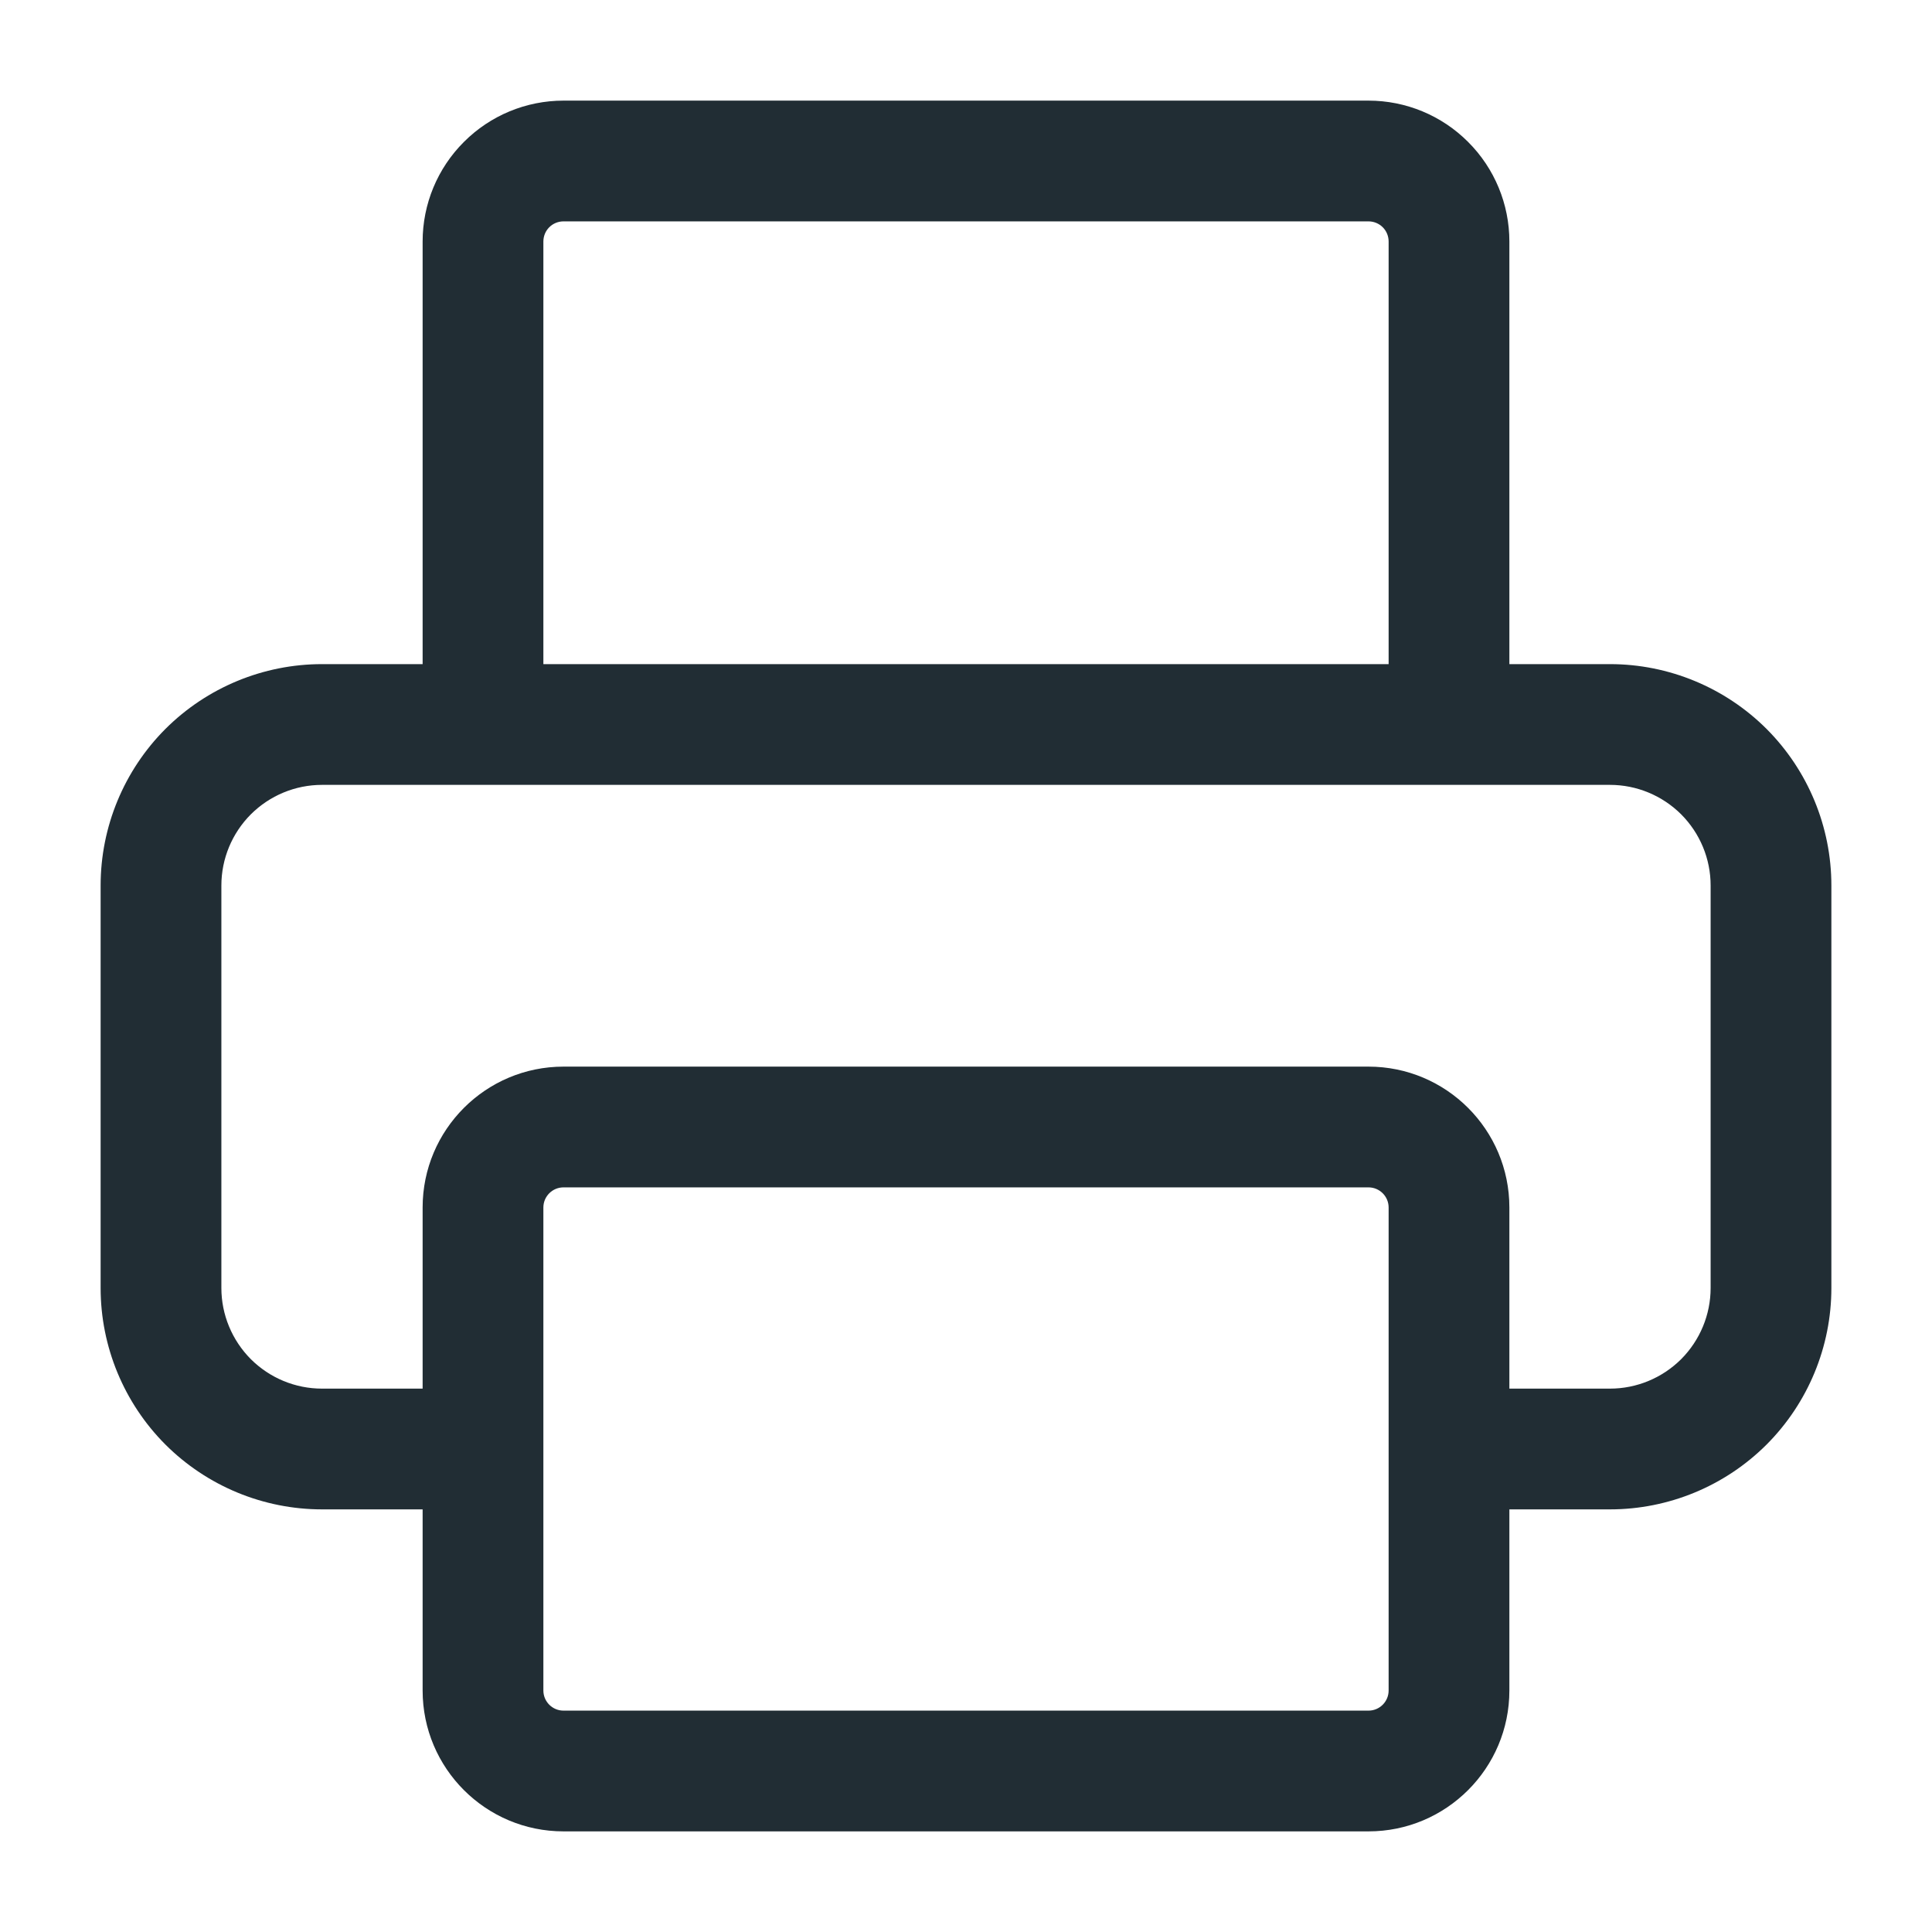 <svg width="24" height="24" viewBox="0 0 24 24" fill="none" xmlns="http://www.w3.org/2000/svg">
<g id="printer">
<path id="Vector" fill-rule="evenodd" clip-rule="evenodd" d="M7 2.75C6.934 2.75 6.87 2.776 6.823 2.823C6.776 2.87 6.75 2.934 6.75 3V8.25H17.25V3C17.25 2.934 17.224 2.87 17.177 2.823C17.13 2.776 17.066 2.75 17 2.75H7ZM18.75 8.25V3C18.75 2.536 18.566 2.091 18.237 1.763C17.909 1.434 17.464 1.25 17 1.25H7C6.536 1.25 6.091 1.434 5.763 1.763C5.434 2.091 5.25 2.536 5.25 3V8.25H4C3.271 8.25 2.571 8.54 2.055 9.055C1.54 9.571 1.25 10.271 1.25 11V16C1.25 16.729 1.54 17.429 2.055 17.945C2.571 18.46 3.271 18.75 4 18.75H5.25V21C5.25 21.966 6.034 22.75 7 22.75H17C17.966 22.75 18.75 21.966 18.75 21V18.75H20C20.729 18.75 21.429 18.46 21.945 17.945C22.46 17.429 22.75 16.729 22.75 16V11C22.75 10.271 22.46 9.571 21.945 9.055C21.429 8.54 20.729 8.25 20 8.25H18.75ZM18 9.75H6H4C3.668 9.75 3.351 9.882 3.116 10.116C2.882 10.351 2.75 10.668 2.75 11V16C2.75 16.331 2.882 16.649 3.116 16.884C3.351 17.118 3.668 17.25 4 17.25H5.25V15C5.25 14.034 6.034 13.25 7 13.25H17C17.966 13.25 18.75 14.034 18.75 15V17.25H20C20.331 17.25 20.649 17.118 20.884 16.884C21.118 16.649 21.25 16.331 21.25 16V11C21.25 10.668 21.118 10.351 20.884 10.116C20.649 9.882 20.331 9.75 20 9.75H18ZM17.25 18V15C17.25 14.862 17.138 14.75 17 14.75H7C6.862 14.75 6.75 14.862 6.75 15V18V21C6.75 21.138 6.862 21.25 7 21.25H17C17.138 21.25 17.25 21.138 17.25 21V18Z" fill="#212D34"/>
</g>
</svg>
